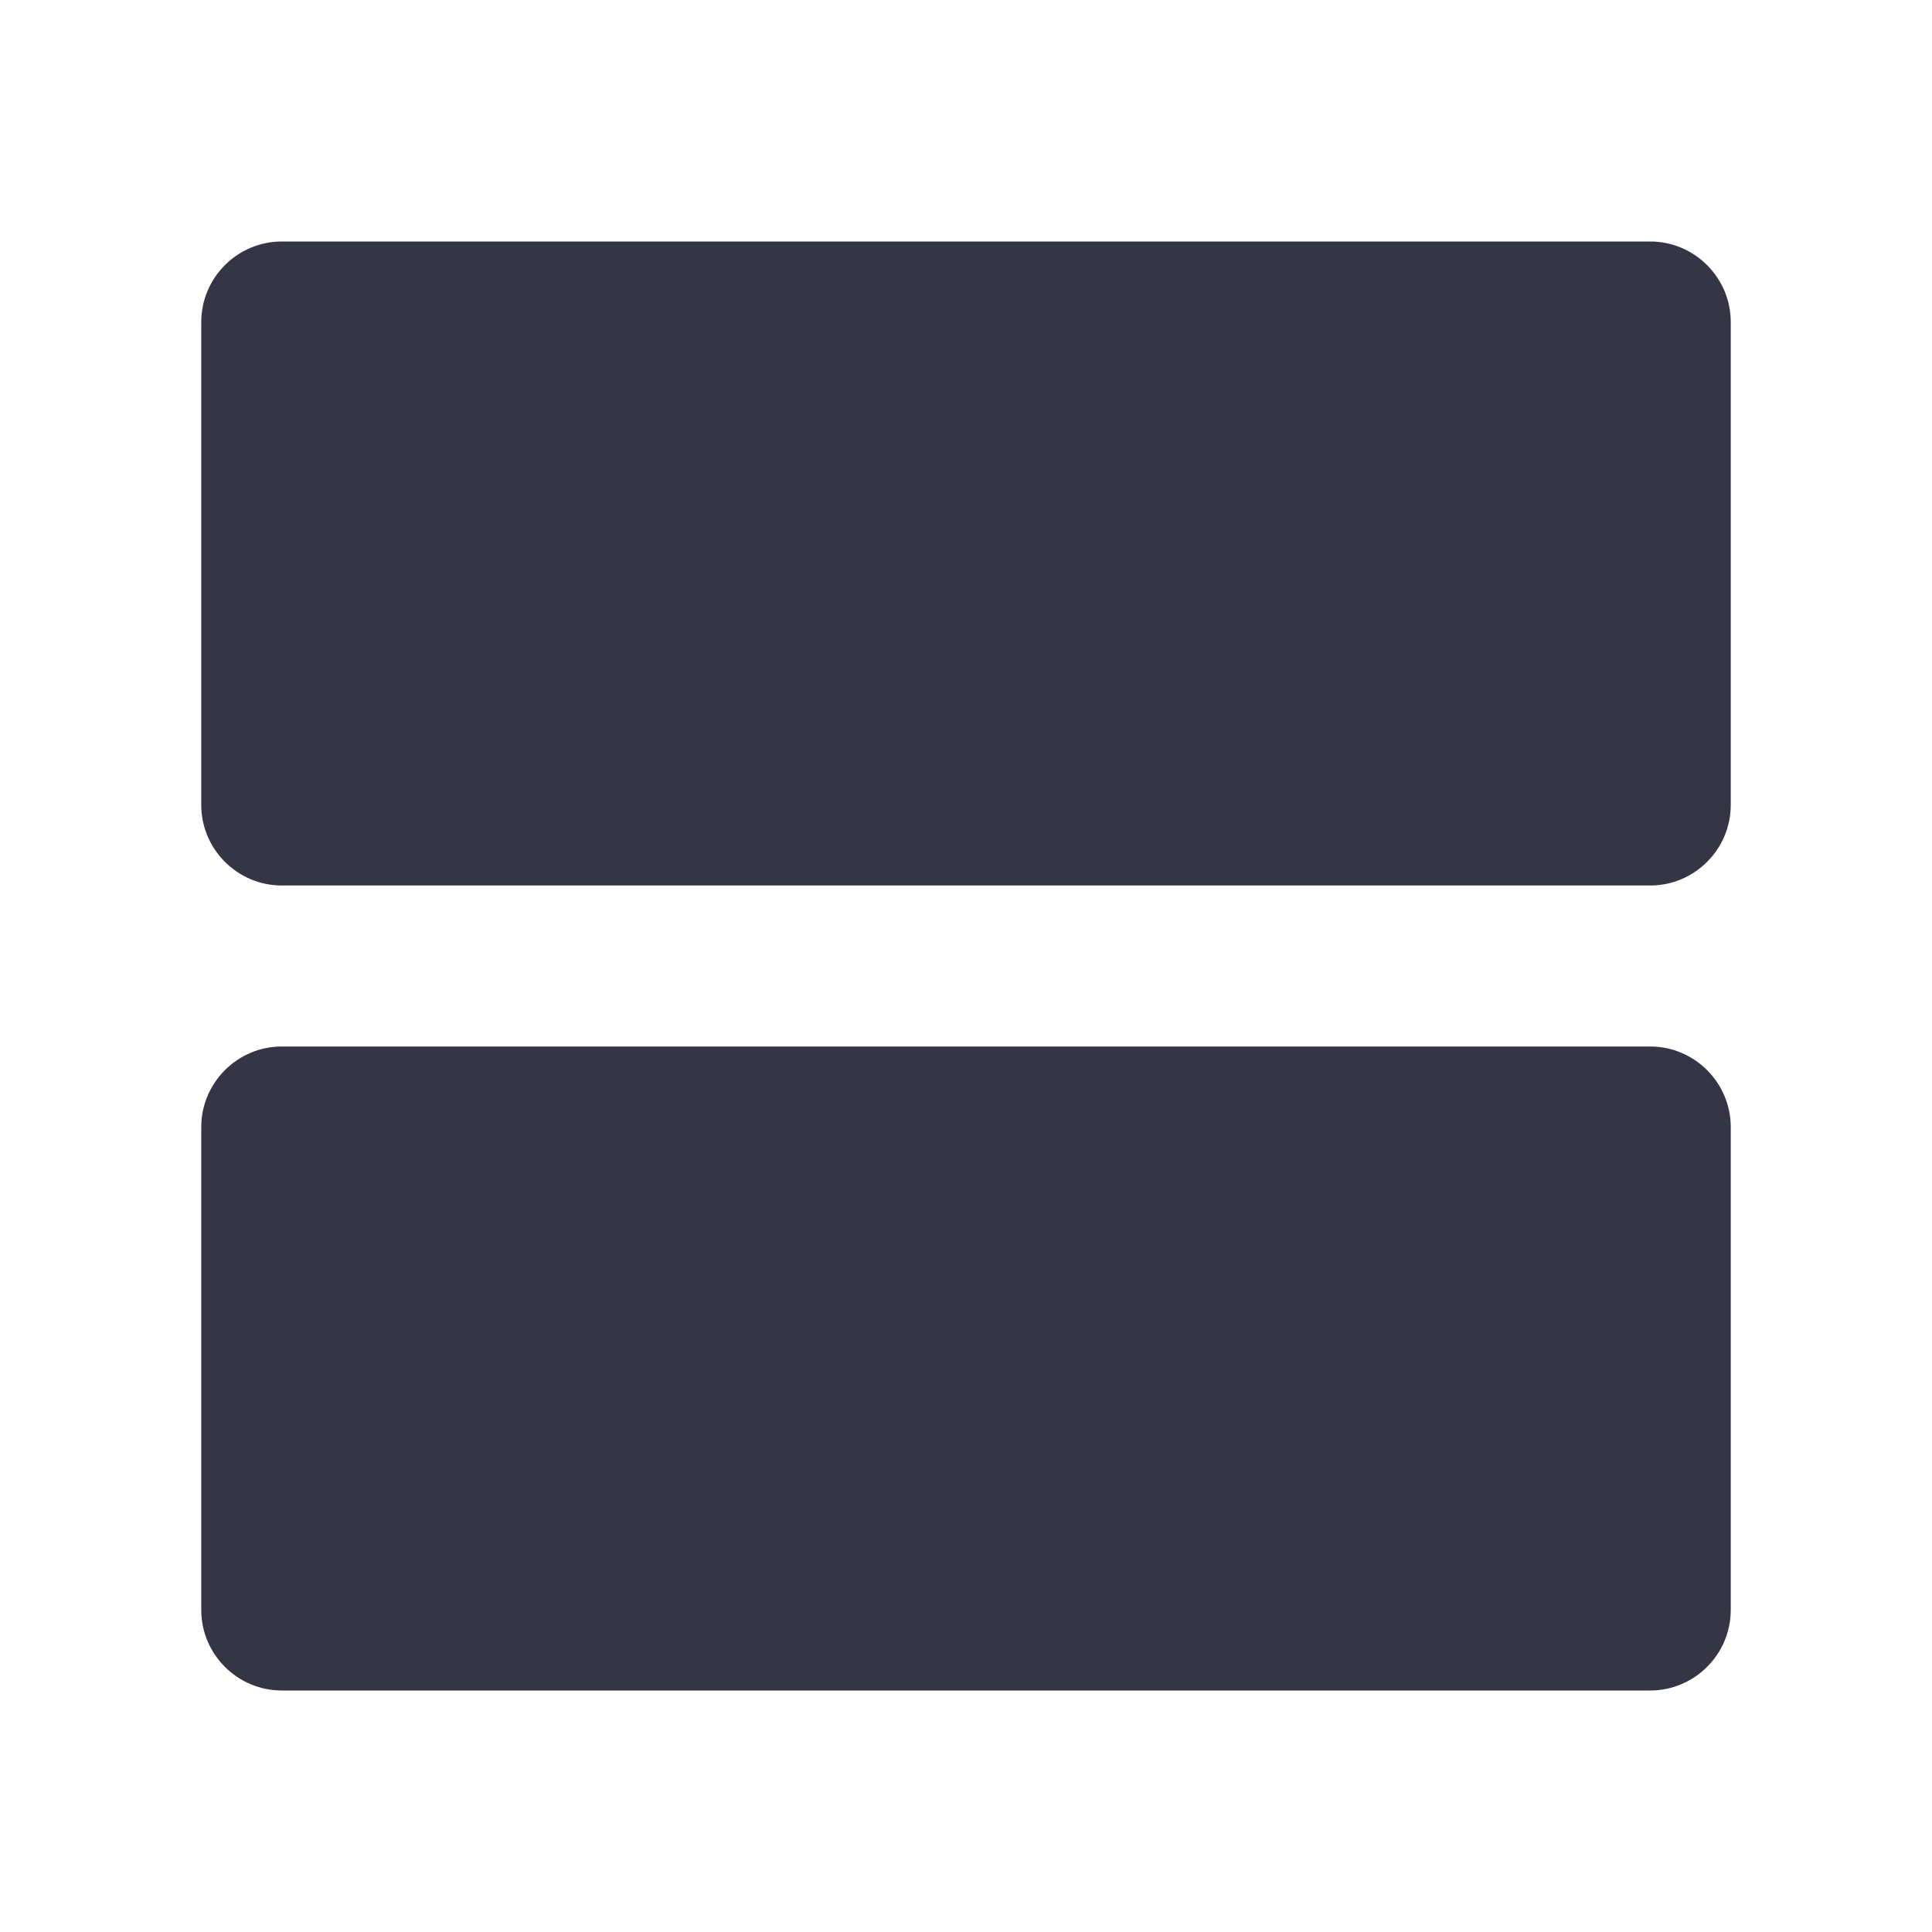 <svg width="24" height="24" viewBox="0 0 24 24" fill="none" xmlns="http://www.w3.org/2000/svg">
<path fill-rule="evenodd" clip-rule="evenodd" d="M3.5 3H20.5C21.05 3 21.5 3.45 21.5 4V10C21.5 10.55 21.05 11 20.5 11H3.5C2.95 11 2.5 10.55 2.5 10V4C2.5 3.45 2.95 3 3.5 3ZM3.5 13H20.5C21.05 13 21.5 13.45 21.5 14V20C21.5 20.55 21.05 21 20.5 21H3.5C2.95 21 2.5 20.55 2.5 20V14C2.5 13.45 2.95 13 3.5 13Z" fill="#363545"/>
</svg>
